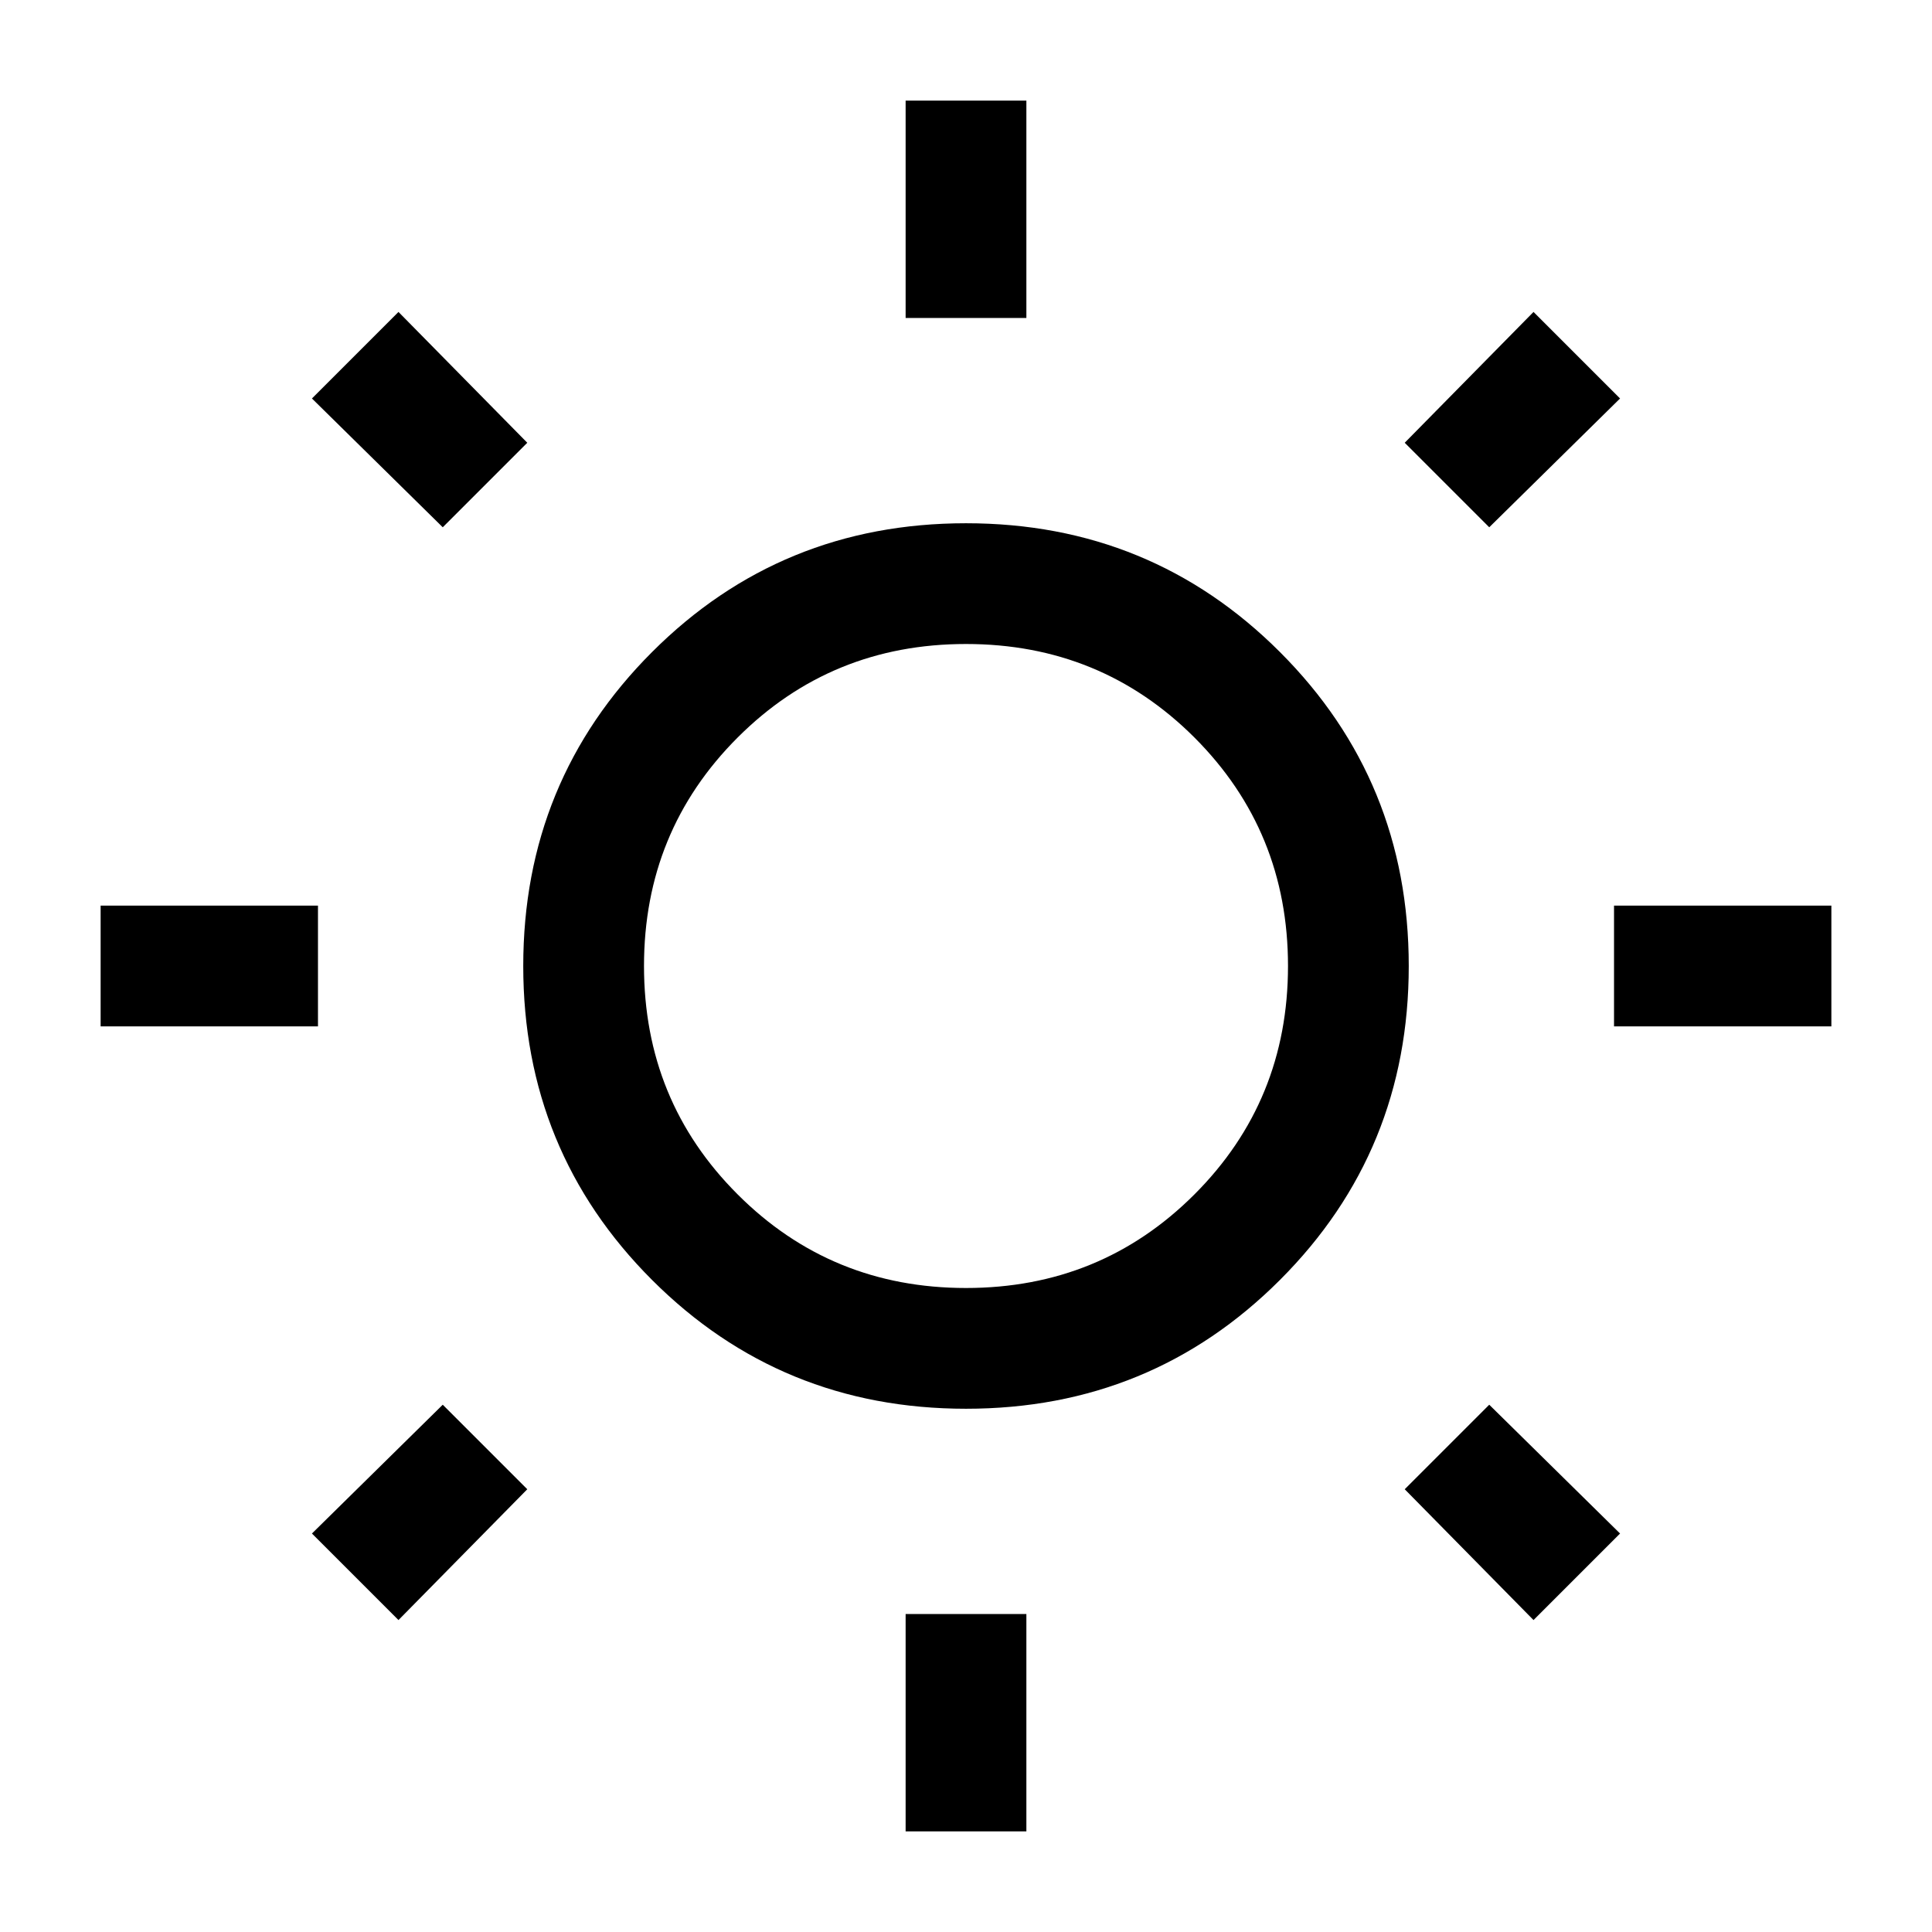<svg xmlns="http://www.w3.org/2000/svg" height="24" width="24"><path d="M11.25 3.95V1.25H12.75V3.95ZM11.25 22.75V20.05H12.75V22.75ZM20.05 12.75V11.25H22.75V12.75ZM1.25 12.75V11.25H3.95V12.75ZM18.5 6.55 17.45 5.5 19.05 3.875 20.125 4.95ZM4.95 20.125 3.875 19.05 5.5 17.45 6.55 18.5ZM19.05 20.125 17.45 18.5 18.5 17.45 20.125 19.05ZM5.5 6.55 3.875 4.95 4.95 3.875 6.55 5.5ZM12 17.5Q9.7 17.5 8.1 15.9Q6.5 14.3 6.5 12Q6.5 9.7 8.1 8.1Q9.7 6.5 12 6.5Q14.3 6.5 15.9 8.1Q17.5 9.7 17.5 12Q17.5 14.3 15.9 15.9Q14.3 17.5 12 17.5ZM12 16Q13.675 16 14.838 14.837Q16 13.675 16 12Q16 10.325 14.838 9.162Q13.675 8 12 8Q10.325 8 9.163 9.162Q8 10.325 8 12Q8 13.675 9.163 14.837Q10.325 16 12 16ZM12 12Q12 12 12 12Q12 12 12 12Q12 12 12 12Q12 12 12 12Q12 12 12 12Q12 12 12 12Q12 12 12 12Q12 12 12 12Z"/></svg>